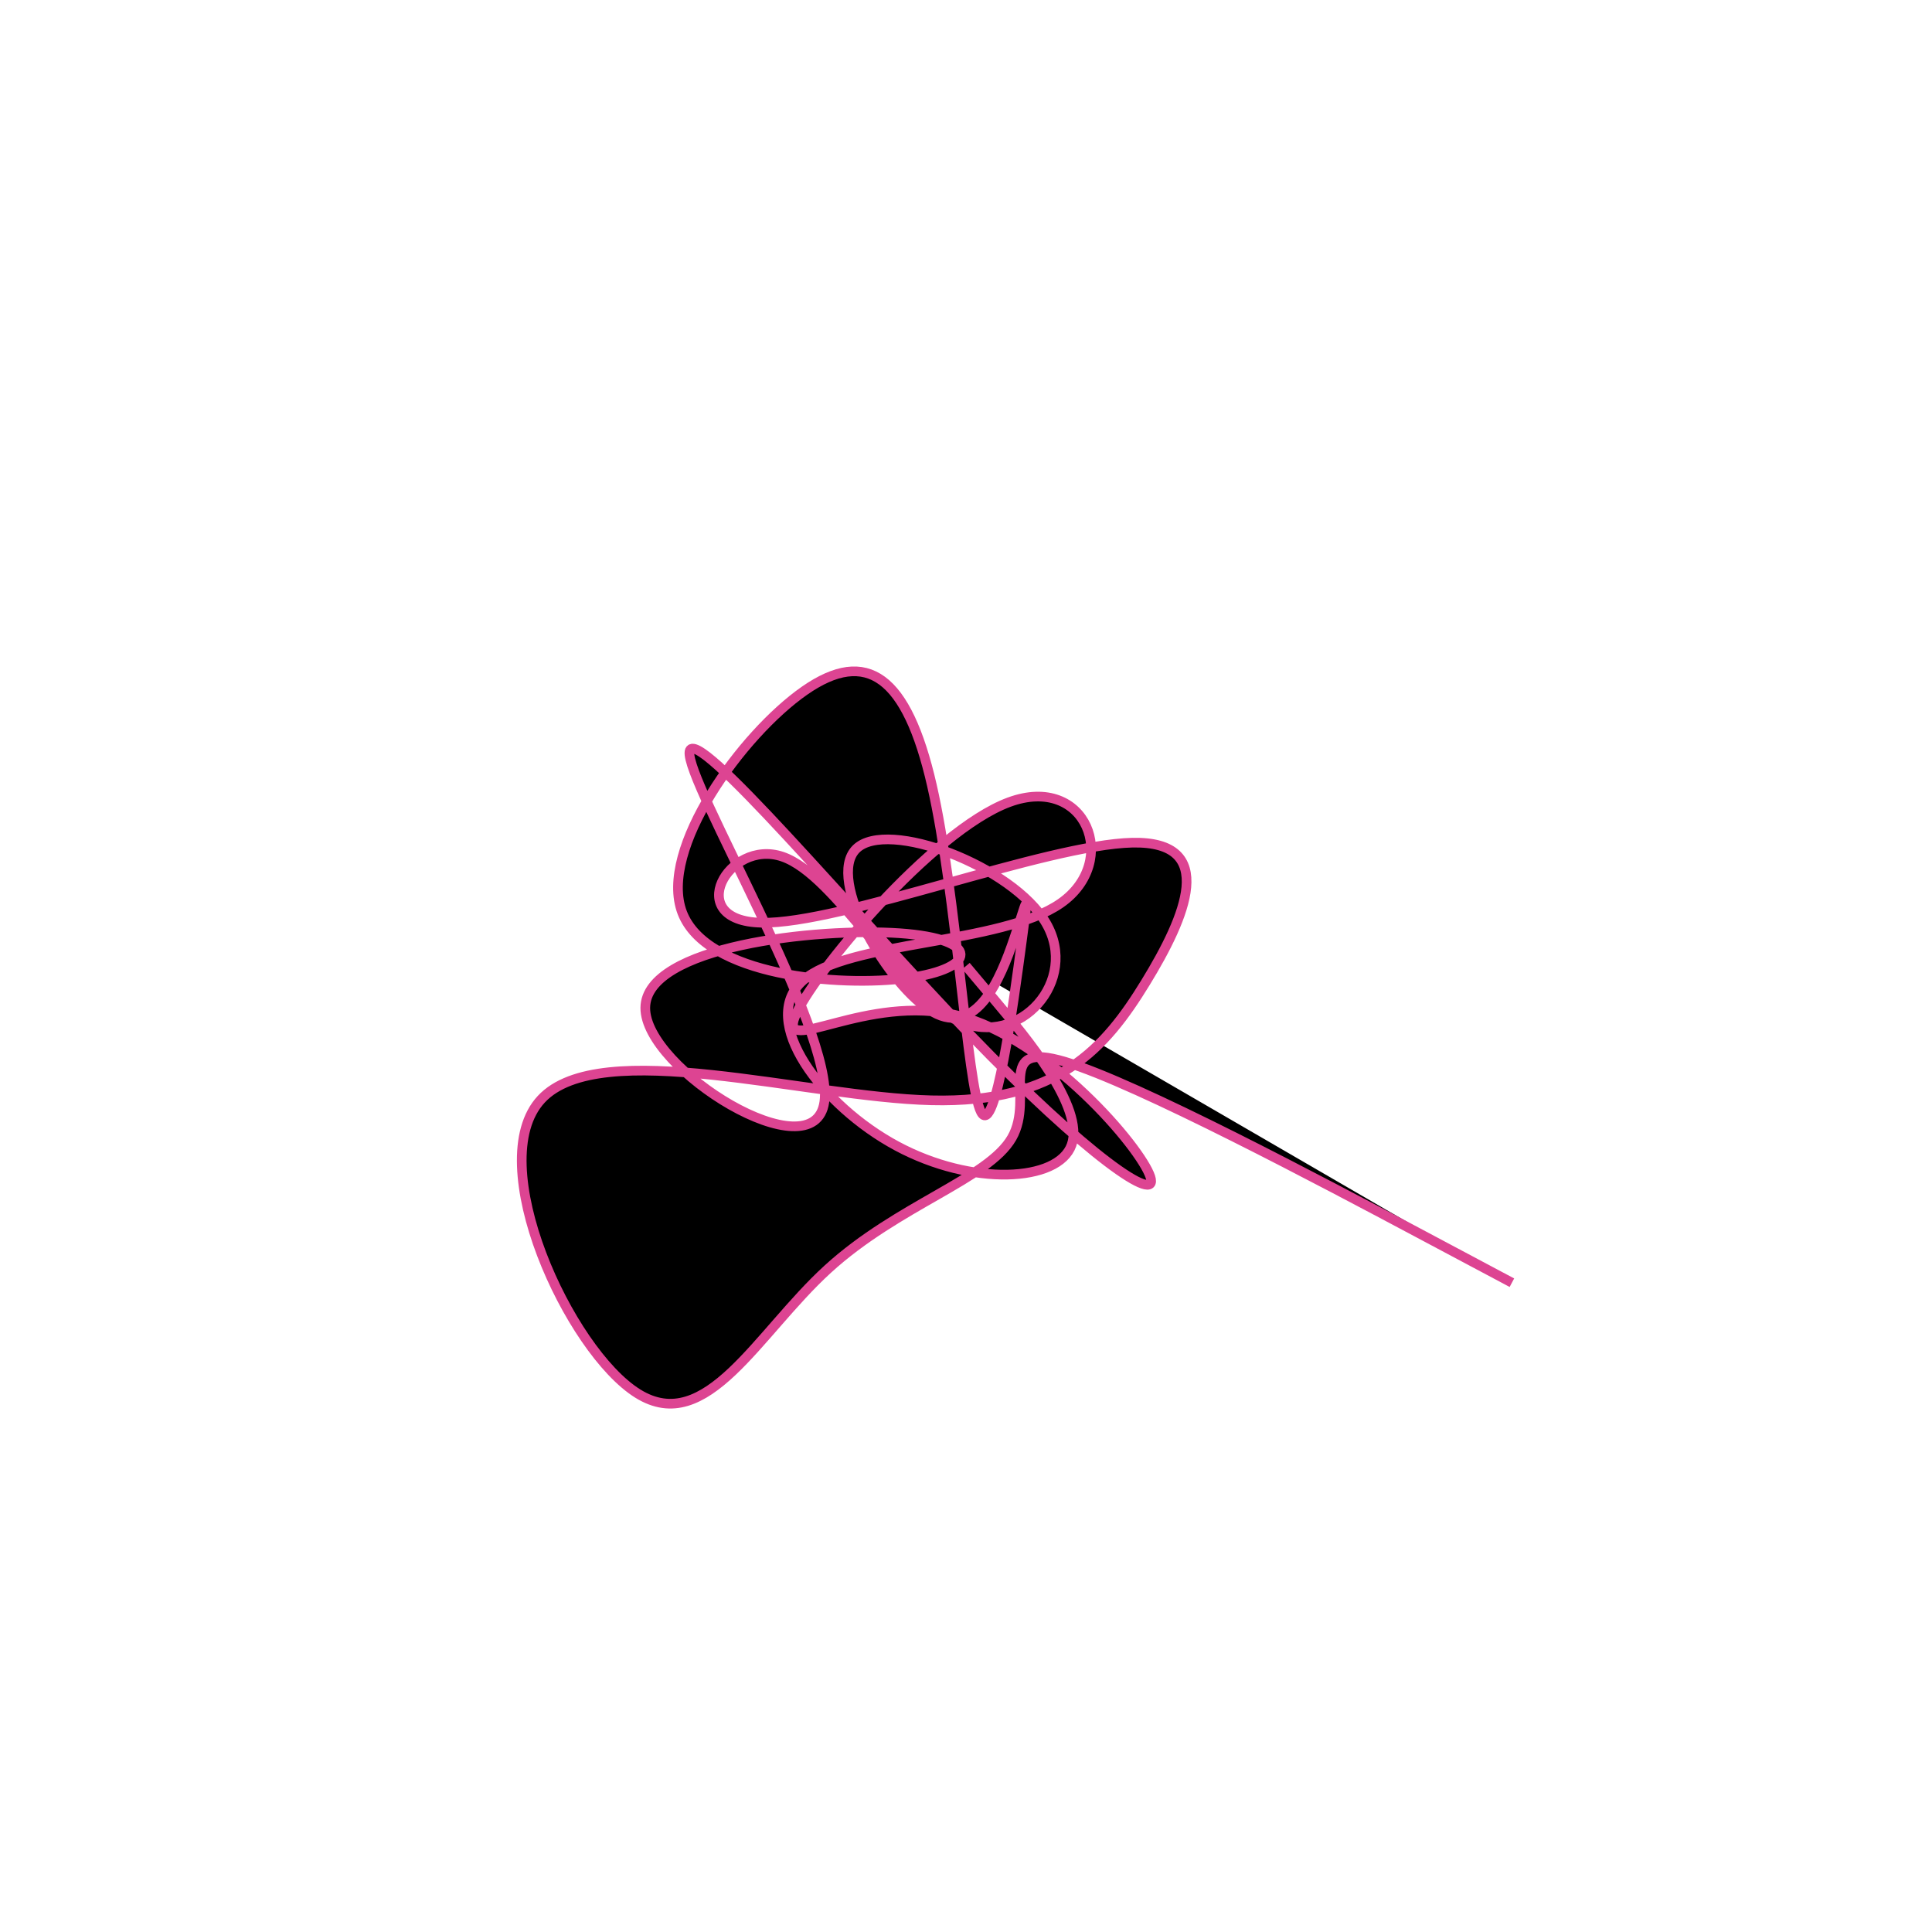 <svg viewBox="0 0 300 300" preserveAspectRatio="xMidYMid" width="300" height="300"><filter id="meihf" width="300" height="500" x="-50%" y="-50%"><feFlood flood-color="#dd4492" result="element"></feFlood><feTurbulence baseFrequency="0.02" type="fractalNoise" numOctaves="8" seed="19" result="element_1"></feTurbulence><feGaussianBlur stdDeviation="4" in="SourceAlpha" result="element_2"></feGaussianBlur><feDisplacementMap scale="100" in="element_2" in2="element_1" result="element_3"></feDisplacementMap><feComposite operator="in" in="element" in2="element_3" result="element_4"></feComposite><feMerge><feMergeNode in="element_4"></feMergeNode></feMerge></filter><g transform="translate(150,150) scale(1.5)"><path d="M0,0L3.079,3.661C6.157,7.323,12.315,14.645,10.93,18.517C9.545,22.39,0.618,22.812,-7.155,18.637C-14.927,14.461,-21.545,5.688,-16.906,1.527C-12.267,-2.633,3.629,-2.181,9.809,-6.504C15.989,-10.826,12.453,-19.923,4.449,-16.955C-3.556,-13.987,-16.03,1.045,-17.705,5.239C-19.381,9.433,-10.26,2.789,-0.891,5.127C8.477,7.465,18.092,18.786,19.083,21.815C20.074,24.845,12.441,19.583,0.39,7.069C-11.661,-5.444,-28.13,-25.21,-28.621,-22.2C-29.112,-19.189,-13.625,6.597,-14.663,14.069C-15.701,21.541,-33.264,10.698,-33.2,4.318C-33.136,-2.063,-15.445,-3.981,-6.879,-3.393C1.687,-2.805,1.128,0.288,-6.013,1.246C-13.154,2.203,-26.877,1.024,-29.378,-5.53C-31.878,-12.084,-23.156,-24.012,-16.716,-28.5C-10.277,-32.987,-6.119,-30.033,-3.529,-18.697C-0.939,-7.362,0.085,12.356,1.555,15.118C3.025,17.88,4.941,3.685,5.763,-2.462C6.584,-8.609,6.309,-6.708,4.943,-2.724C3.577,1.261,1.119,7.328,-3.416,4.766C-7.952,2.204,-14.564,-8.989,-11.362,-12.129C-8.16,-15.269,4.858,-10.357,8.297,-4.423C11.737,1.512,5.598,8.47,-0.686,5.741C-6.97,3.012,-13.398,-9.403,-19.004,-11.318C-24.609,-13.233,-29.392,-4.647,-21.166,-4.482C-12.939,-4.318,8.296,-12.575,17.218,-12.767C26.14,-12.959,22.75,-5.086,18.587,1.71C14.424,8.506,9.489,14.225,-3.58,13.904C-16.65,13.583,-37.853,7.223,-43.963,13.787C-50.073,20.352,-41.089,39.843,-33.971,44.266C-26.854,48.689,-21.602,38.044,-14.314,31.384C-7.026,24.723,2.297,22.046,4.749,17.785C7.201,13.525,2.781,7.682,10.263,9.918C17.745,12.154,37.129,22.469,46.82,27.627L56.512,32.785" style="filter: url(#meihf); stroke: rgb(221, 68, 146);"></path></g></svg>